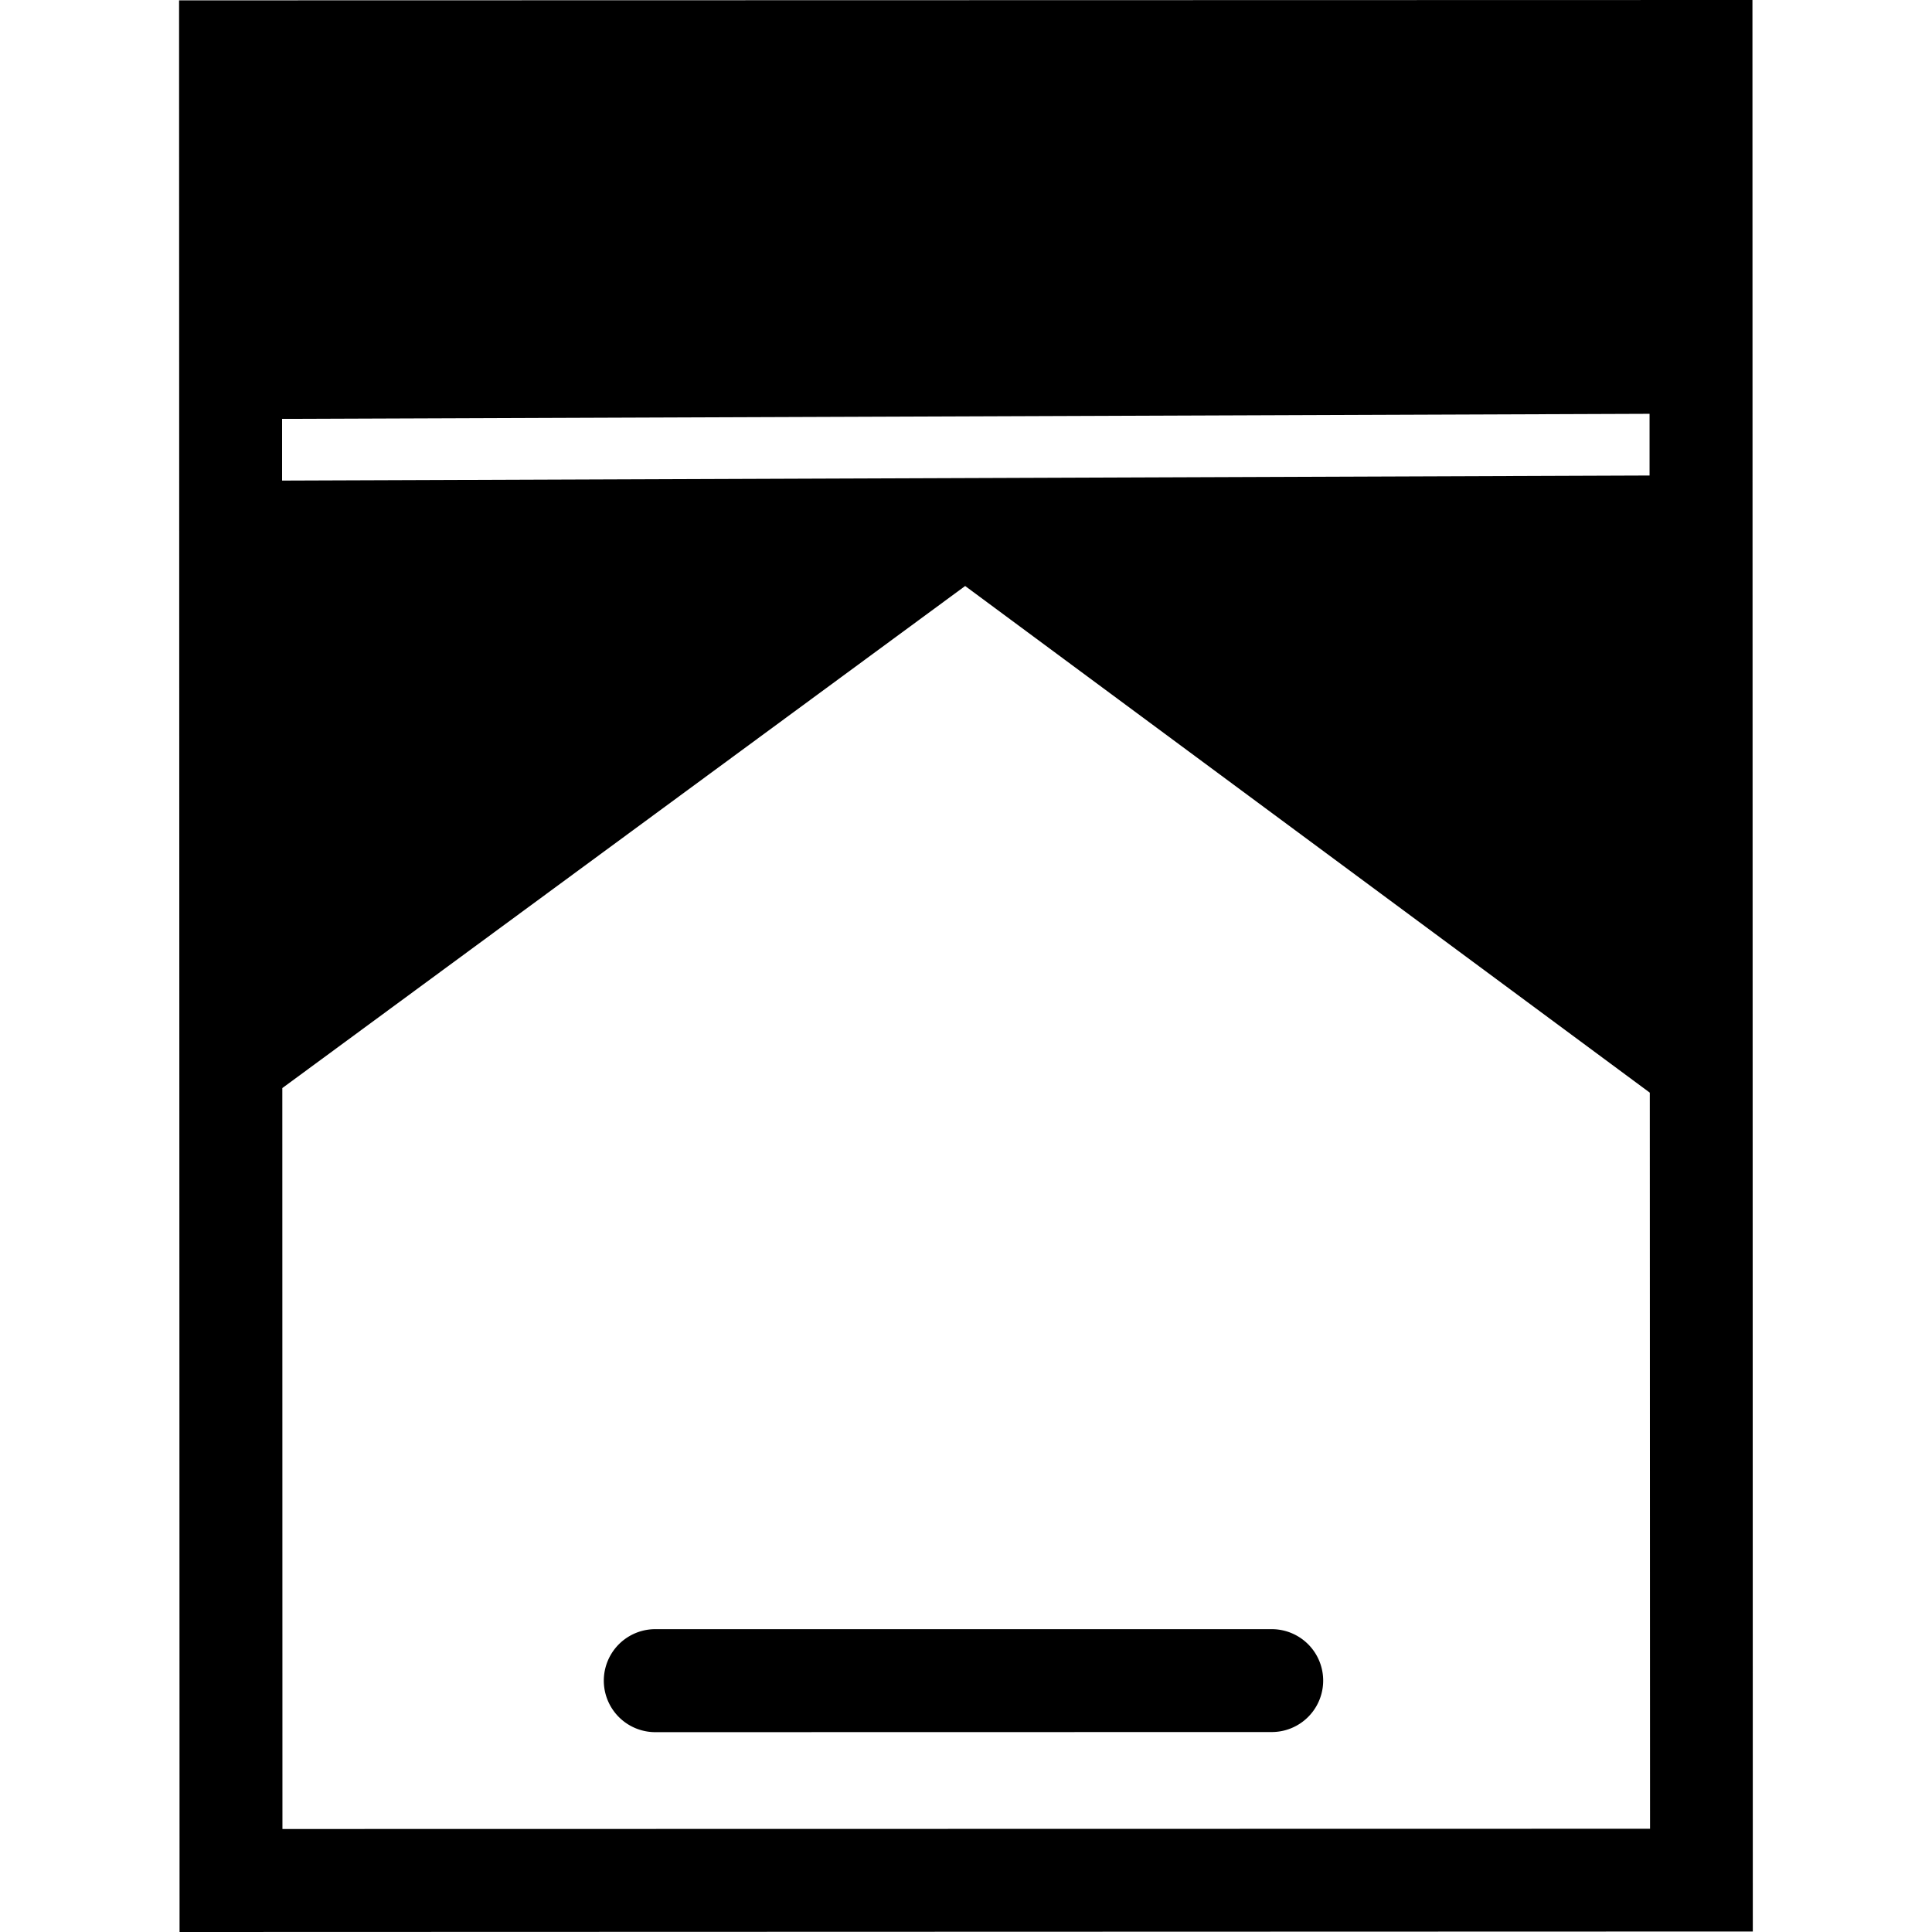 <svg xmlns="http://www.w3.org/2000/svg" width="16" height="16" viewBox="0 0 16 16"><path d="M14.513 0L1.483.003 1.487 16l13.029-.004L14.513 0zM2.336 3.469l11.325-.042v.511L2.336 3.98v-.511zm.003 11.678l-.001-6.136 5.655-4.158 5.67 4.196.002 6.096-11.326.002zm8.193-1.655H5.427a.426.426 0 0 0 0 .853l5.105-.001a.426.426 0 1 0 0-.852z"/></svg>